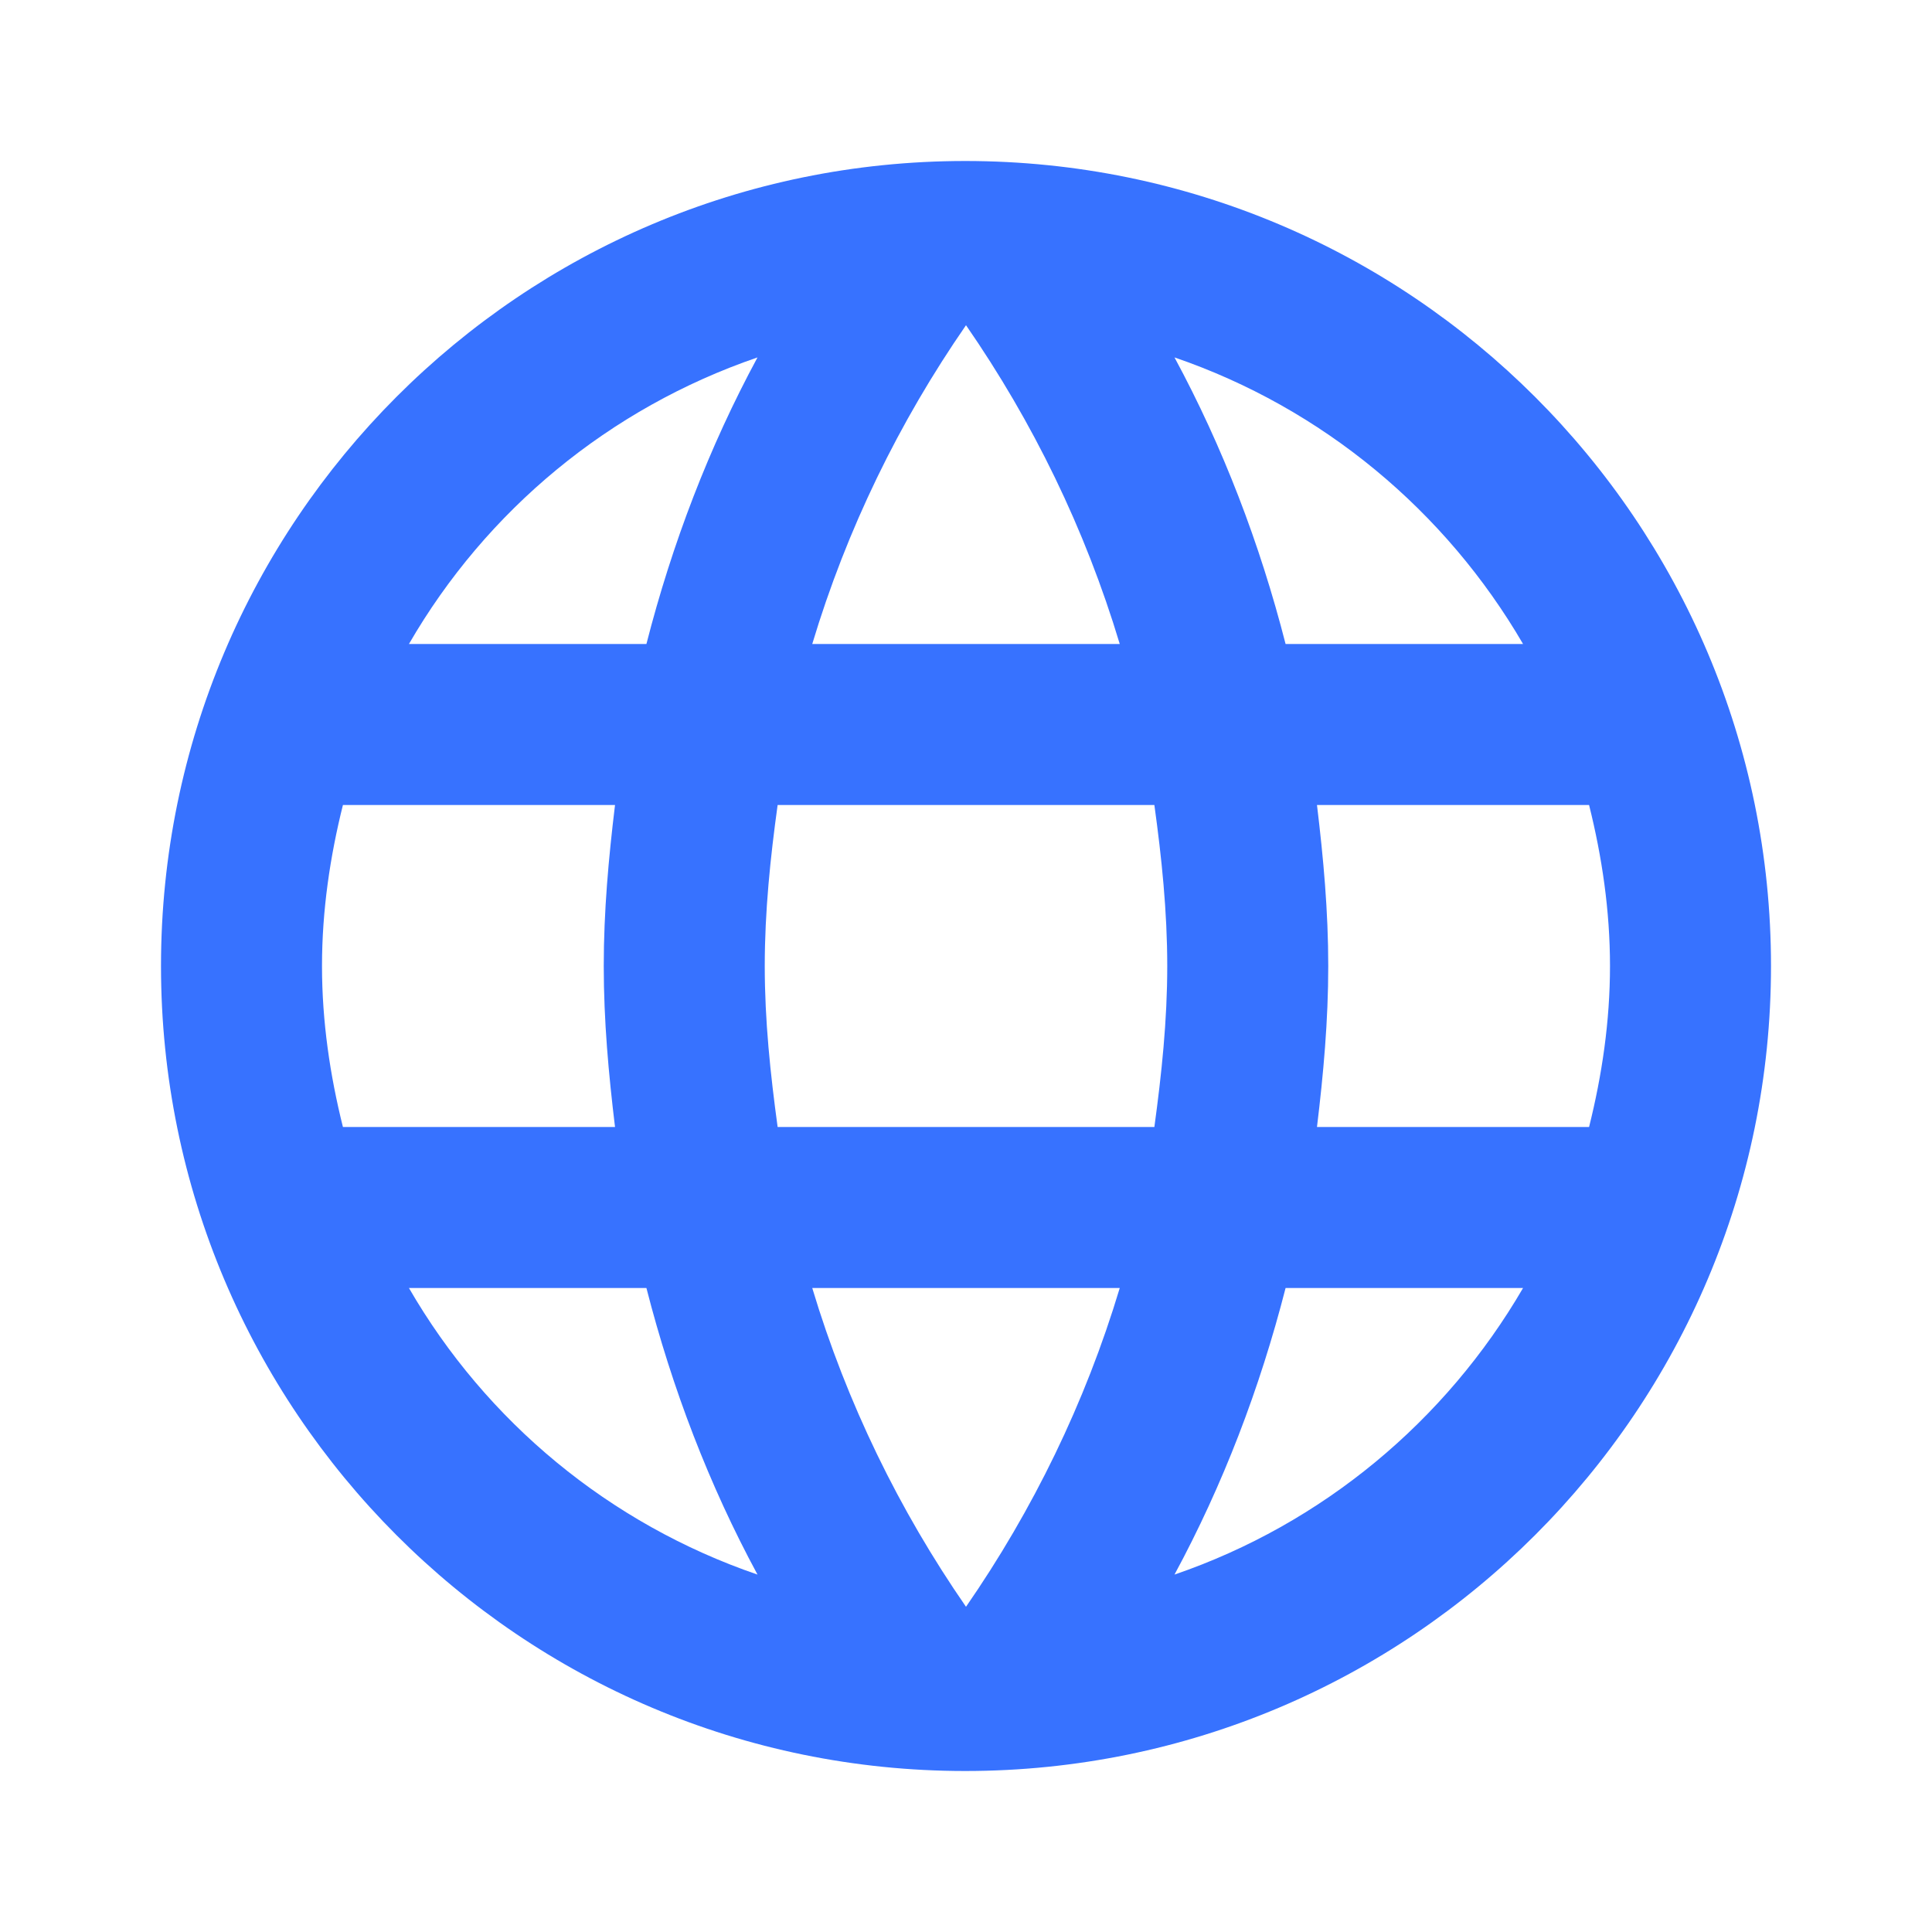 <svg width="48" height="48" viewBox="0 0 48 48" fill="none" xmlns="http://www.w3.org/2000/svg">
<g clip-path="url(#clip0_1741_1038)">
<path d="M23.98 4C12.94 4 4 12.96 4 24C4 35.04 12.94 44 23.98 44C35.04 44 44 35.04 44 24C44 12.96 35.04 4 23.98 4ZM37.84 16H31.94C31.3 13.5 30.38 11.1 29.18 8.88C32.86 10.14 35.92 12.7 37.84 16ZM24 8.08C25.66 10.48 26.96 13.14 27.82 16H20.18C21.04 13.14 22.34 10.48 24 8.08ZM8.52 28C8.2 26.72 8 25.38 8 24C8 22.62 8.2 21.28 8.52 20H15.28C15.12 21.32 15 22.64 15 24C15 25.36 15.12 26.68 15.28 28H8.52ZM10.16 32H16.06C16.7 34.5 17.62 36.9 18.82 39.12C15.14 37.86 12.08 35.32 10.16 32V32ZM16.06 16H10.16C12.08 12.68 15.14 10.14 18.82 8.88C17.62 11.1 16.7 13.5 16.06 16V16ZM24 39.92C22.34 37.52 21.04 34.86 20.18 32H27.82C26.96 34.86 25.66 37.52 24 39.92ZM28.68 28H19.32C19.14 26.68 19 25.36 19 24C19 22.64 19.14 21.3 19.32 20H28.68C28.86 21.3 29 22.64 29 24C29 25.36 28.86 26.68 28.68 28ZM29.18 39.12C30.38 36.9 31.3 34.5 31.94 32H37.84C35.92 35.3 32.86 37.86 29.18 39.12V39.12ZM32.72 28C32.88 26.68 33 25.36 33 24C33 22.64 32.88 21.32 32.72 20H39.48C39.8 21.28 40 22.62 40 24C40 25.38 39.8 26.72 39.48 28H32.72Z" fill="#3772FF"/>
</g>
<defs>
<clipPath id="clip0_1741_1038">
<rect width="48" height="48" fill="white"/>
</clipPath>
</defs>
</svg>

